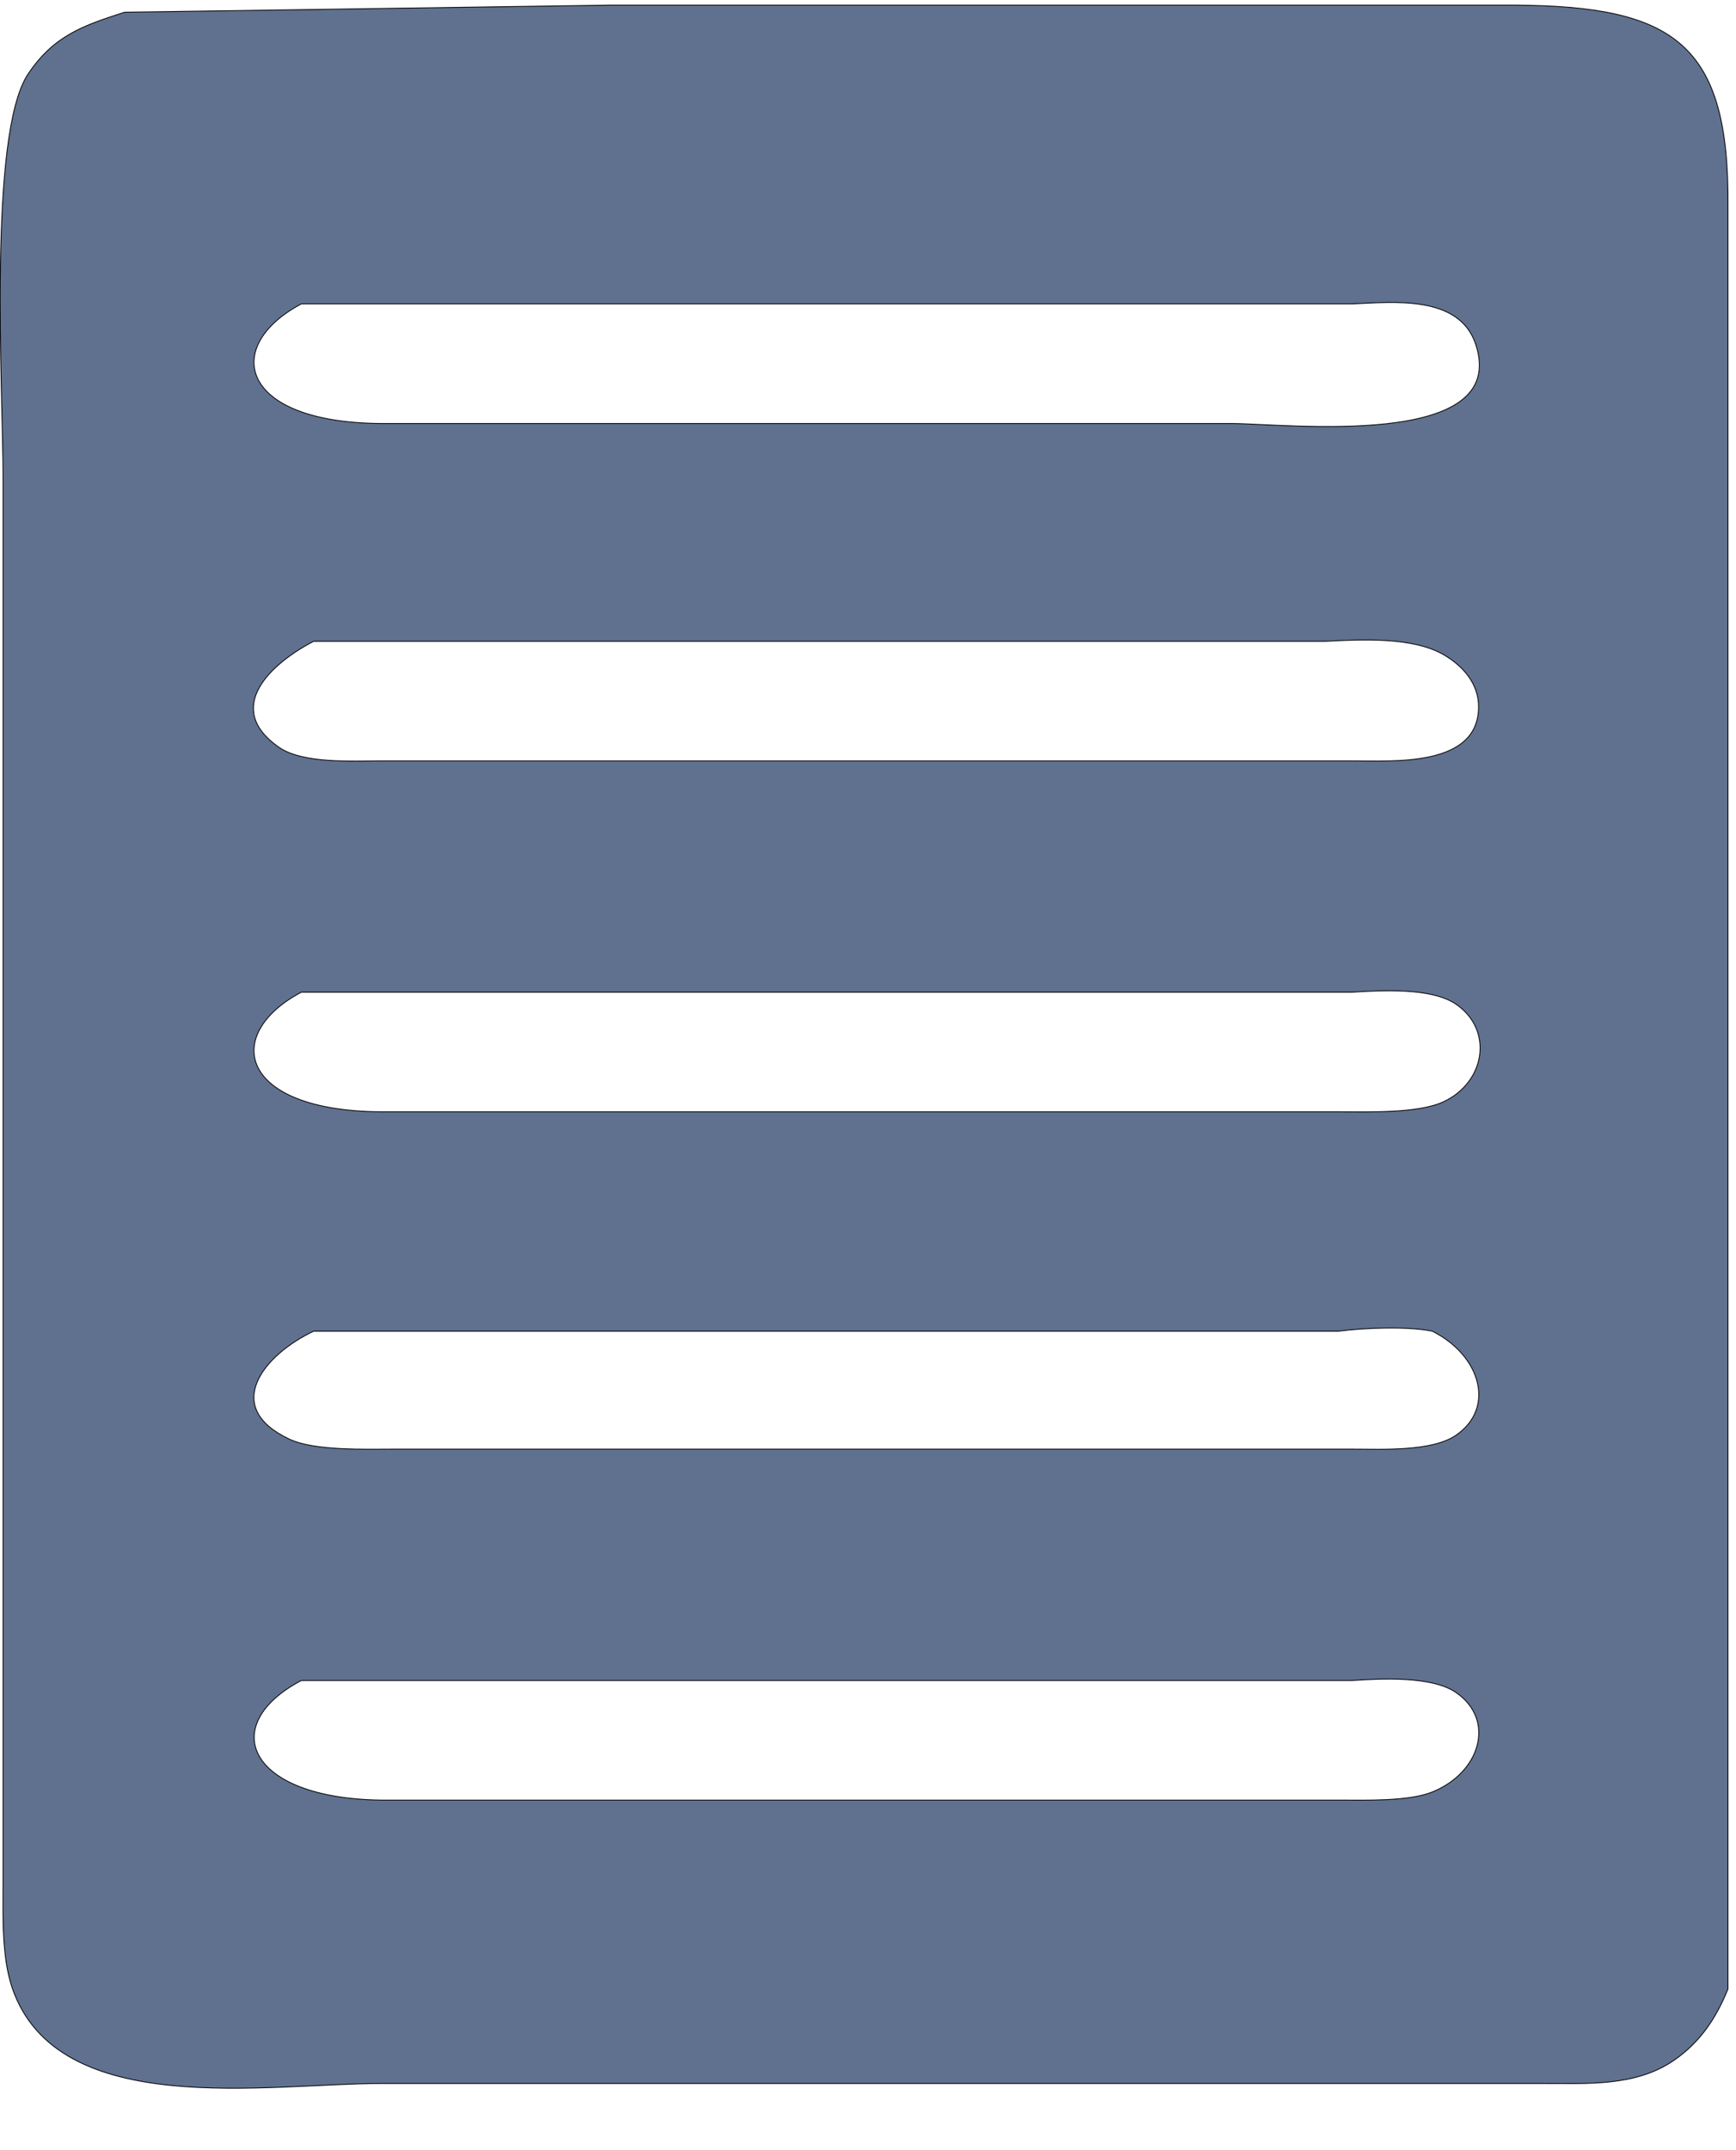 
<svg width="21" height="26" viewBox="0 0 21 26" fill="none" xmlns="http://www.w3.org/2000/svg">
<g clip-path="url(#clip0_55_8)">
<path d="M1.506 0.148L7.381 0.062H18.315C20.26 0.072 20.922 0.529 20.903 2.51V19.808V24.051C20.756 24.412 20.565 24.694 20.255 24.91C19.783 25.238 19.186 25.192 18.641 25.194H4.606C3.231 25.194 0.706 25.639 0.151 24.048C0.017 23.663 0.037 23.154 0.037 22.746V5.774C0.037 4.749 -0.149 1.628 0.339 0.896C0.651 0.429 1.005 0.31 1.506 0.148ZM3.645 3.675C2.682 4.186 2.89 5.109 4.606 5.121H14.888C15.547 5.121 18.277 5.447 17.851 4.163C17.651 3.564 16.857 3.654 16.356 3.675H8.034H3.645ZM3.794 7.755C3.281 8.021 2.694 8.558 3.371 9.034C3.66 9.237 4.26 9.201 4.606 9.201H16.356C16.844 9.199 17.886 9.282 17.886 8.546C17.886 8.269 17.701 8.058 17.474 7.923C17.096 7.698 16.464 7.732 16.03 7.755H8.197H3.794ZM3.645 11.998C2.682 12.509 2.89 13.432 4.606 13.444H16.193C16.541 13.444 17.154 13.466 17.461 13.323C17.967 13.088 18.072 12.455 17.61 12.141C17.314 11.941 16.709 11.975 16.356 11.998H8.034H3.645ZM3.794 16.097C3.188 16.384 2.676 17.016 3.502 17.403C3.807 17.546 4.424 17.523 4.77 17.523H16.356C16.707 17.523 17.316 17.556 17.61 17.357C18.098 17.024 17.908 16.388 17.326 16.097C17.038 16.037 16.511 16.055 16.193 16.097H8.197H3.794ZM3.645 20.321C2.627 20.858 2.988 21.744 4.606 21.767H16.193C16.511 21.767 17.038 21.785 17.326 21.669C17.908 21.434 18.098 20.797 17.61 20.464C17.316 20.265 16.707 20.298 16.356 20.321H8.034H3.645Z" fill="#60708F" stroke="black" stroke-width="0.01"/>
</g>
<defs>
<clipPath id="clip0_55_8">
<rect width="21" height="25.412" fill="white"/>
</clipPath>
</defs>
</svg>
